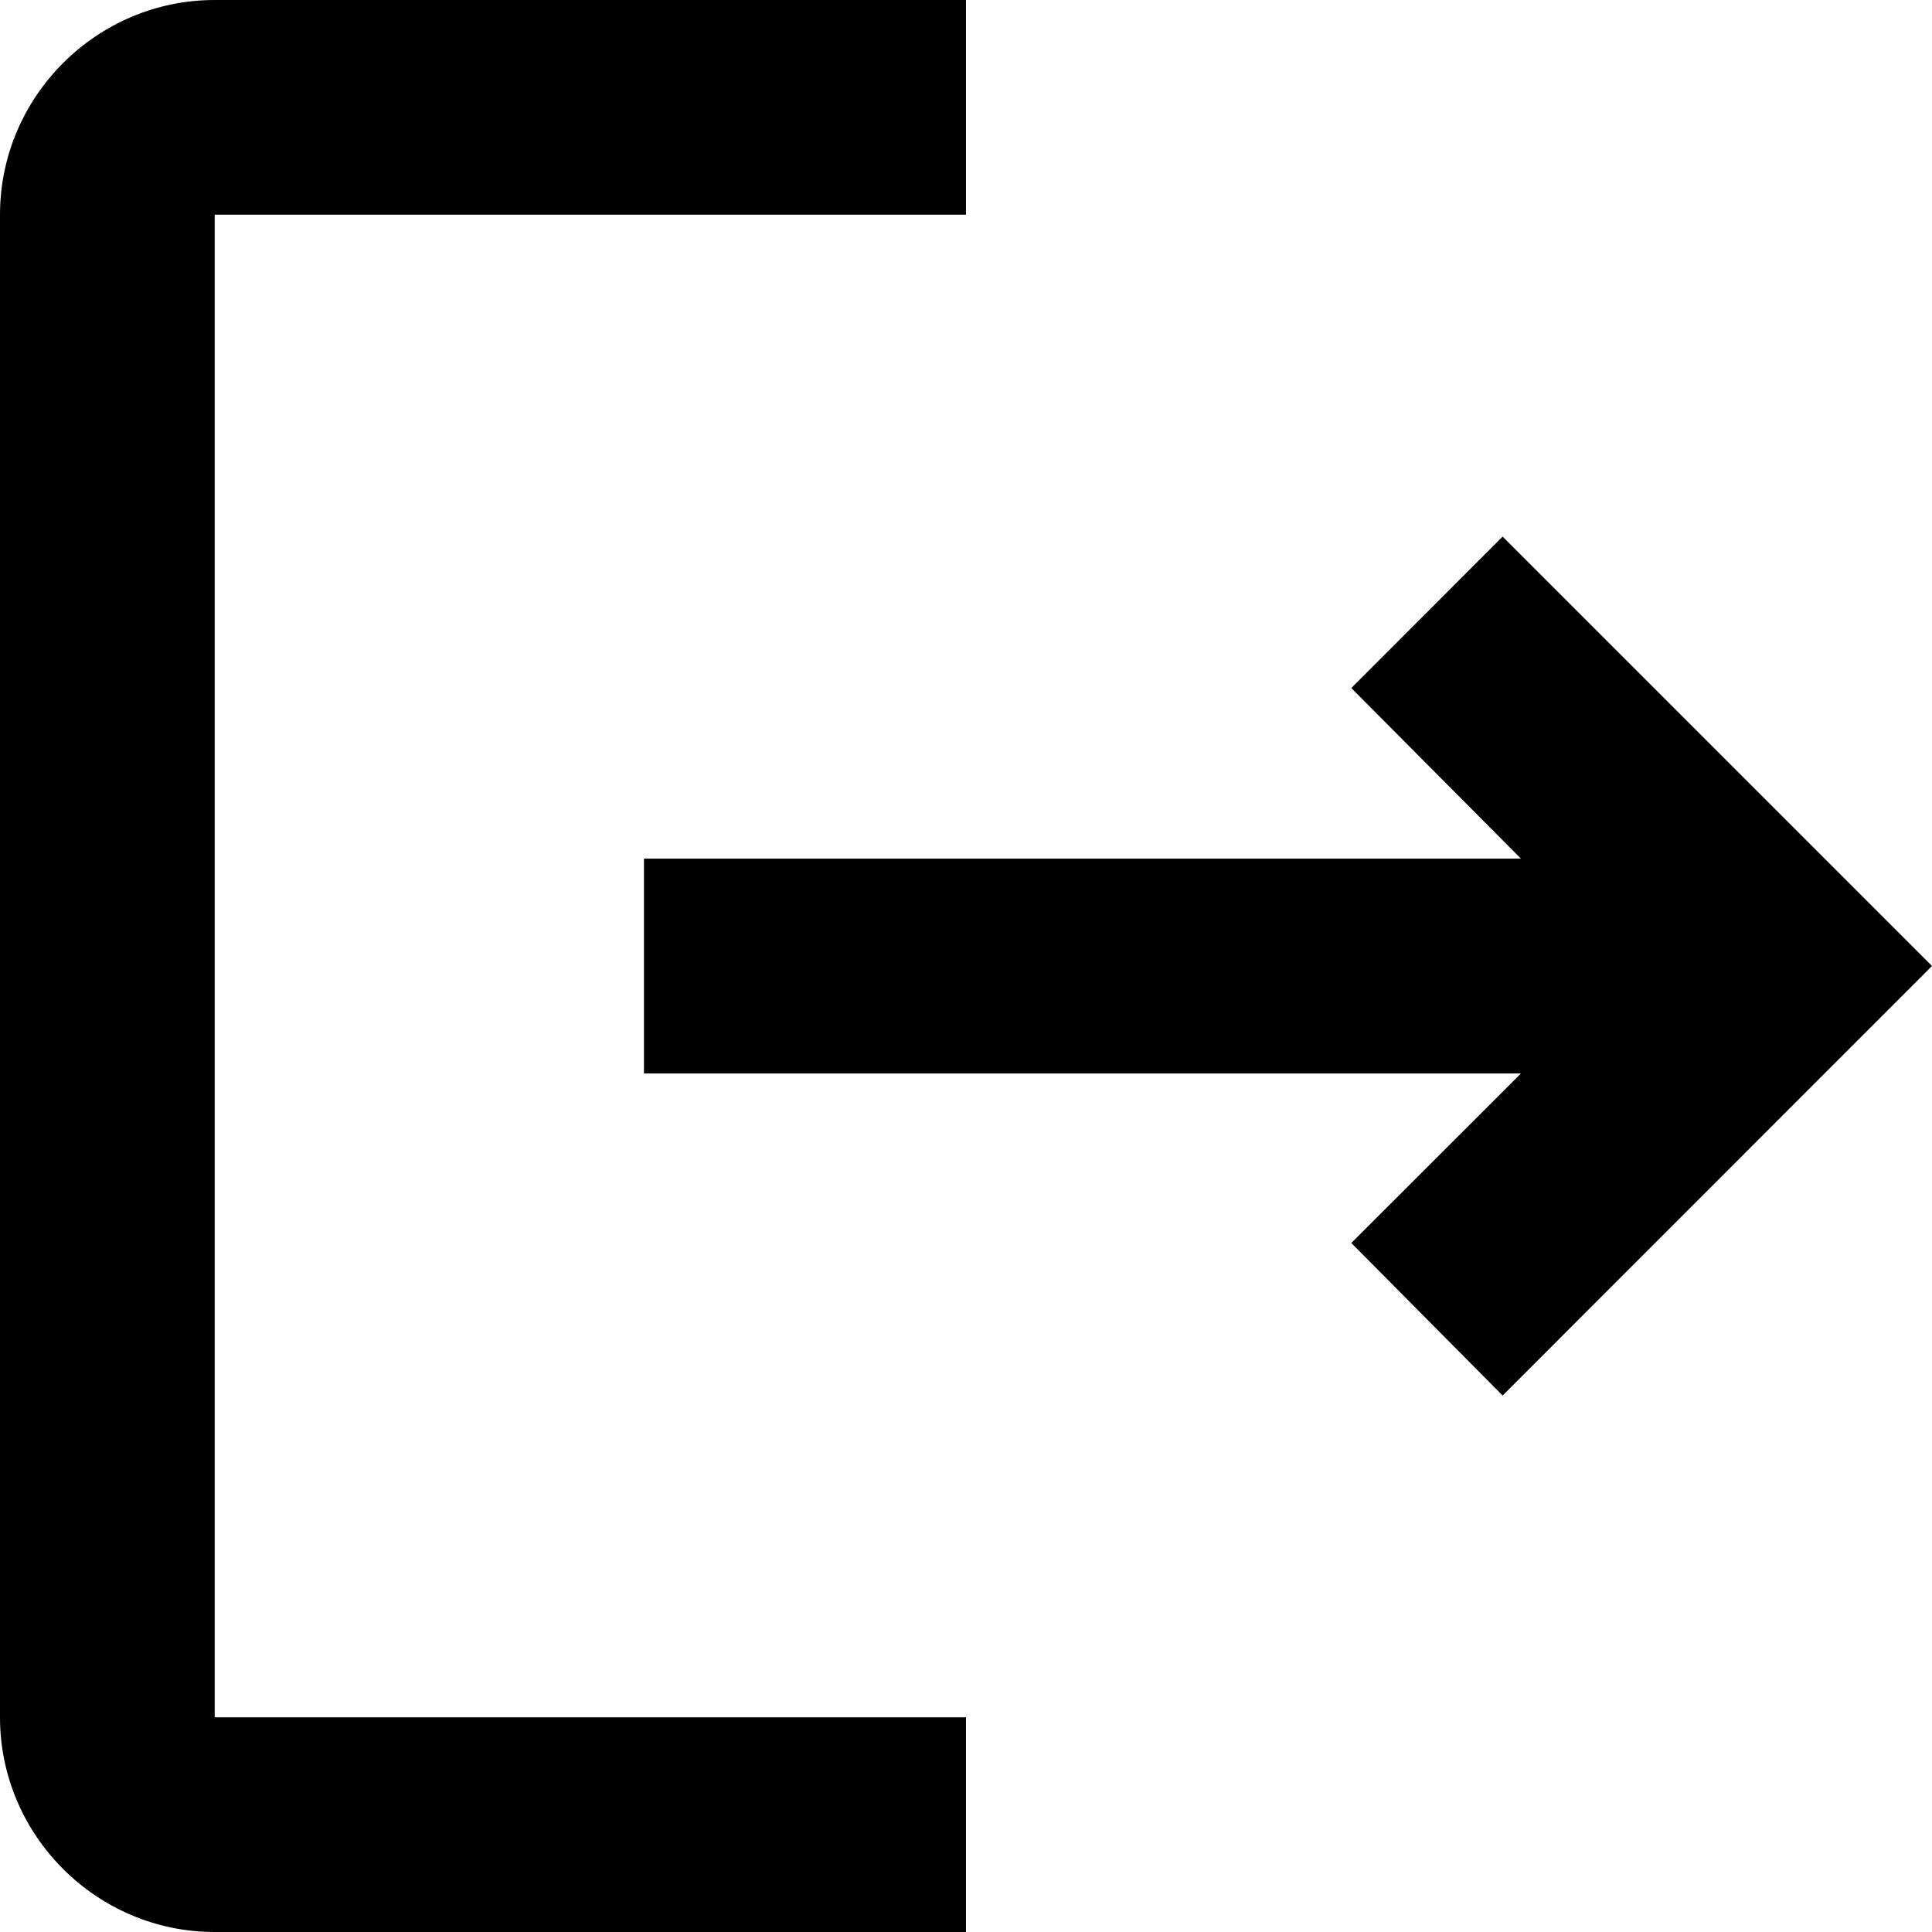 <svg width="16" height="16" viewBox="0 0 16 16" xmlns="http://www.w3.org/2000/svg"><path d="m12.444 4.444-1.253 1.254 1.405 1.413H5.333V8.89h7.263l-1.405 1.404 1.253 1.263L16 8l-3.556-3.556ZM1.778 1.778H8V0H1.778C.8 0 0 .8 0 1.778v12.444C0 15.2.8 16 1.778 16H8v-1.778H1.778V1.778Z"/></svg>